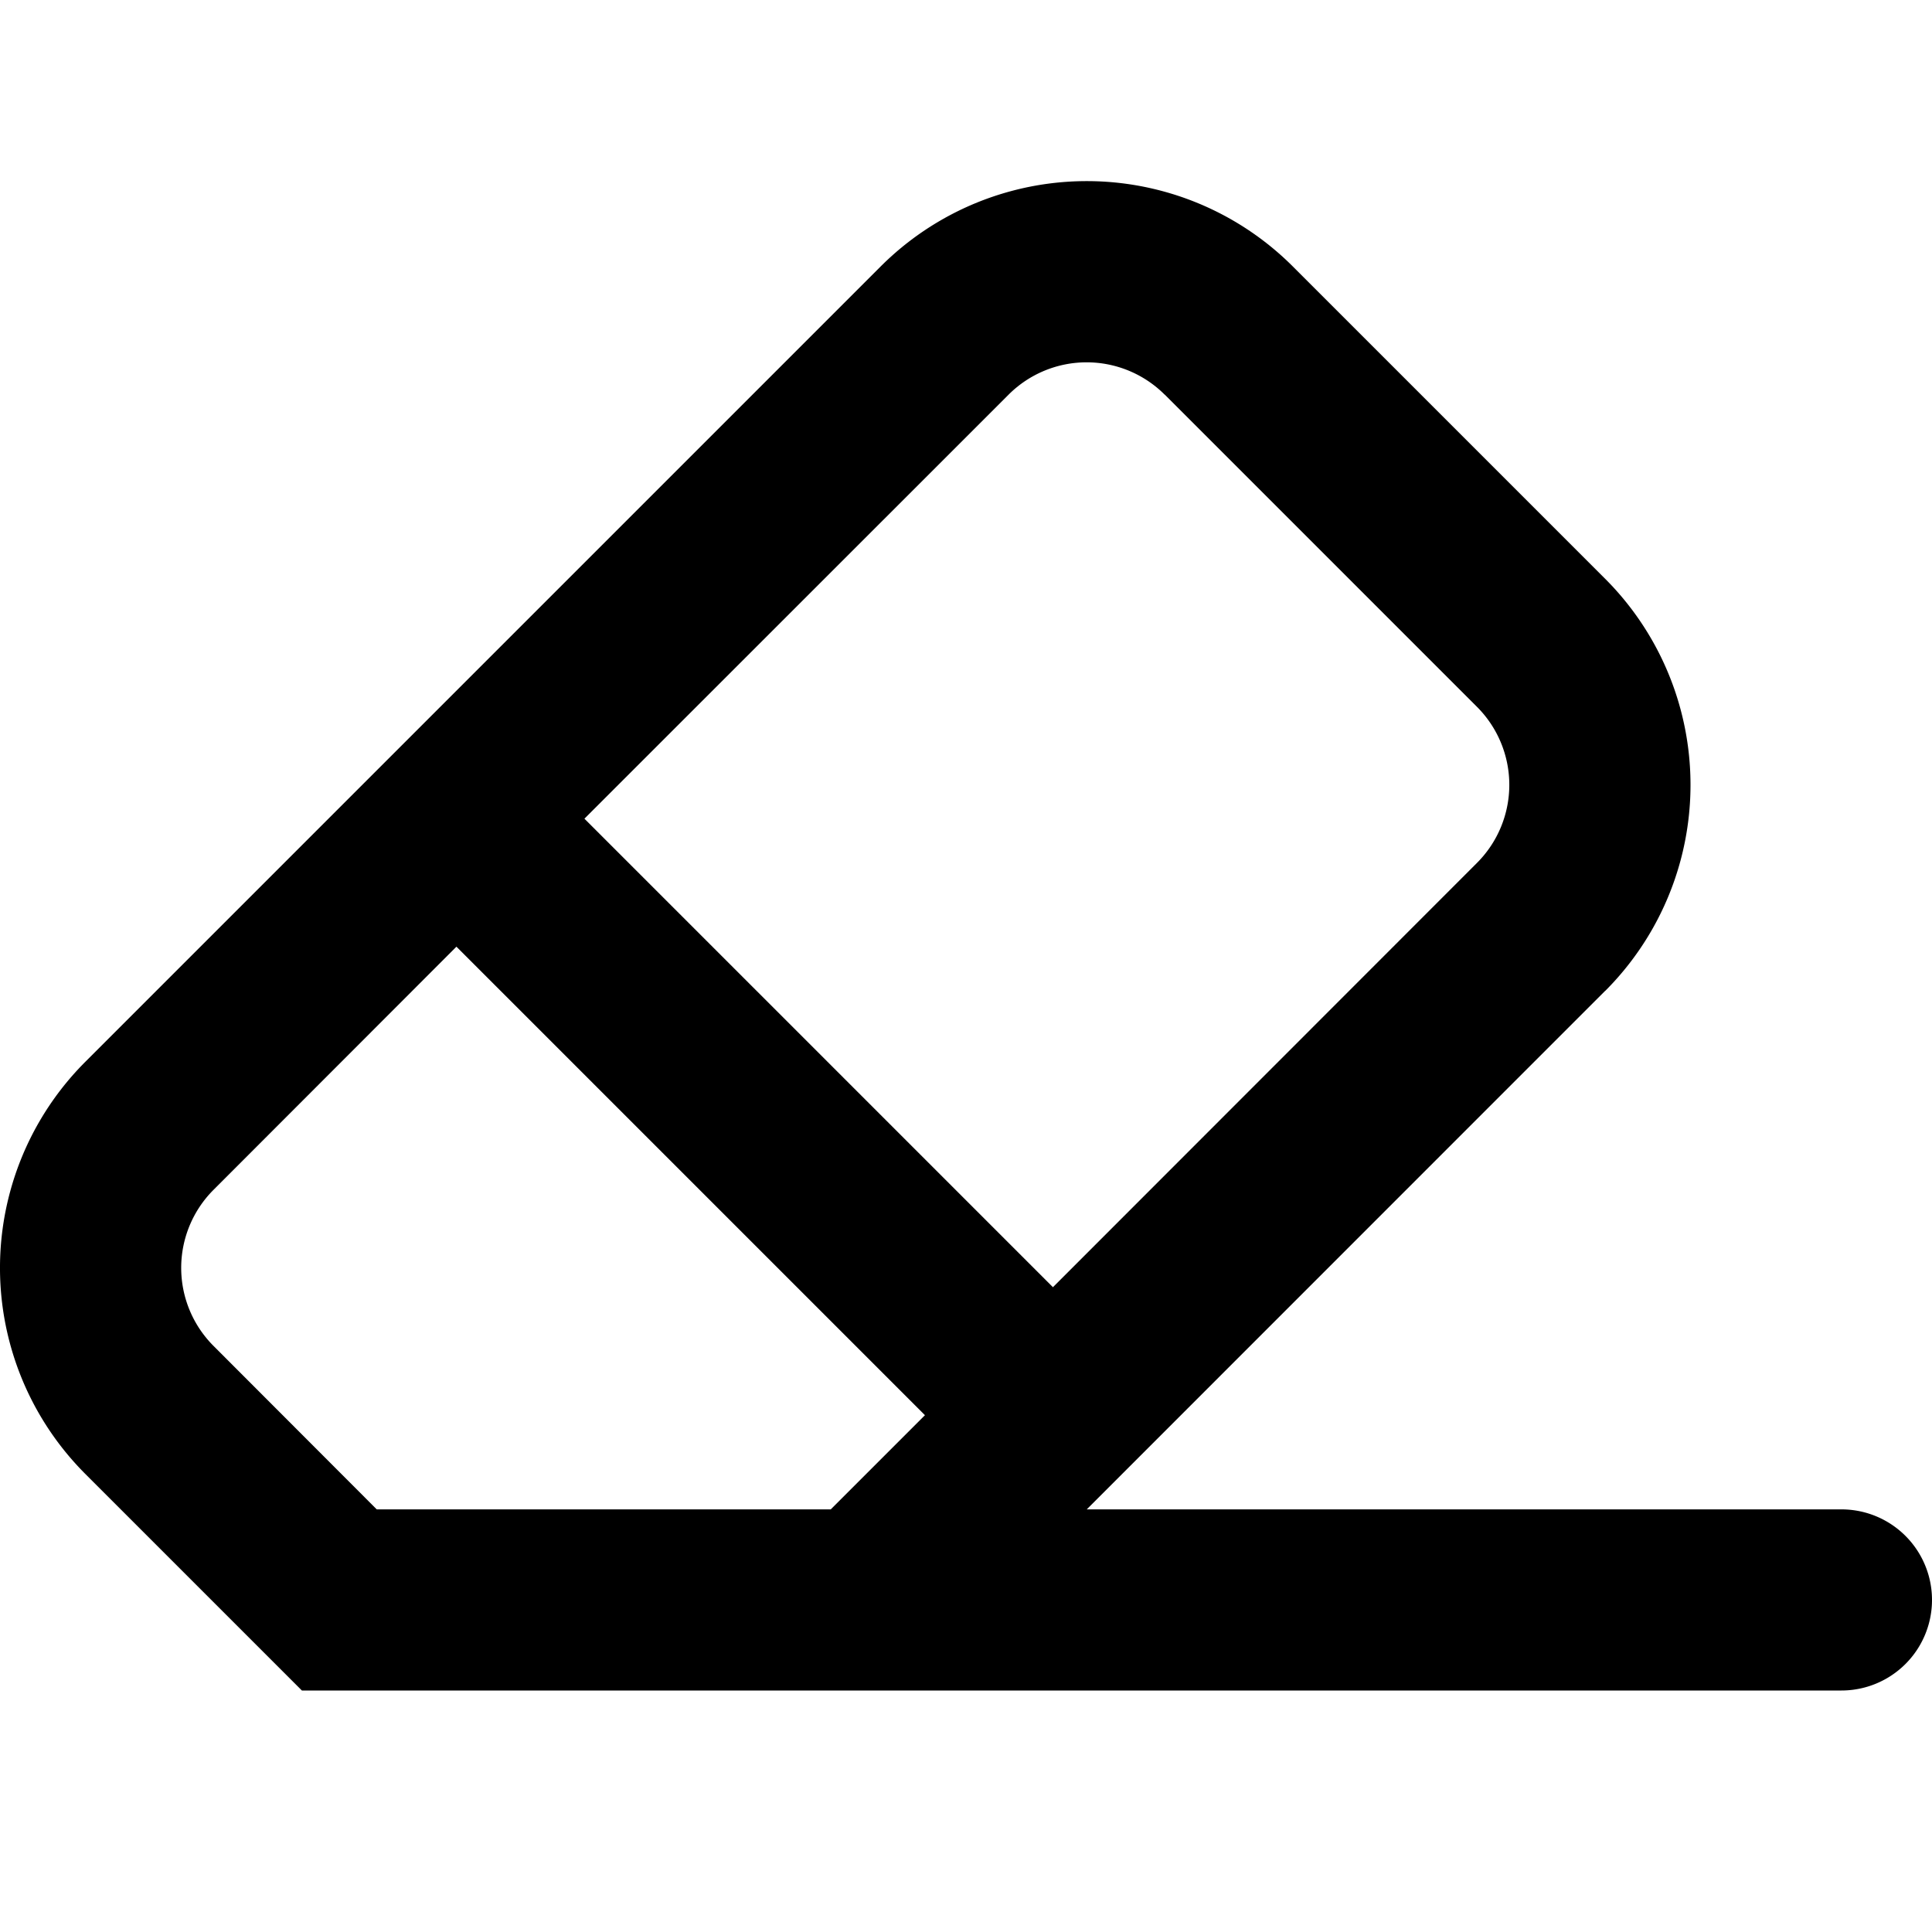 <svg xmlns="http://www.w3.org/2000/svg" width="16" height="16" fill="none" viewBox="0 0 16 16"><path fill="currentColor" fill-rule="evenodd" d="m9.646 3.268 2.586 2.586a.914.914 0 0 1 0 1.292L8.72 10.66 4.84 6.78l3.513-3.512a.914.914 0 0 1 1.292 0M3.78 7.84 1.768 9.854a.914.914 0 0 0 0 1.292L3.12 12.5h3.76l.78-.78zm9.513.366L9 12.5h6.25a.75.75 0 0 1 0 1.5H2.5L.707 12.207a2.414 2.414 0 0 1 0-3.414l6.586-6.586a2.414 2.414 0 0 1 3.414 0l2.586 2.586a2.414 2.414 0 0 1 0 3.414" clip-rule="evenodd"/></svg>